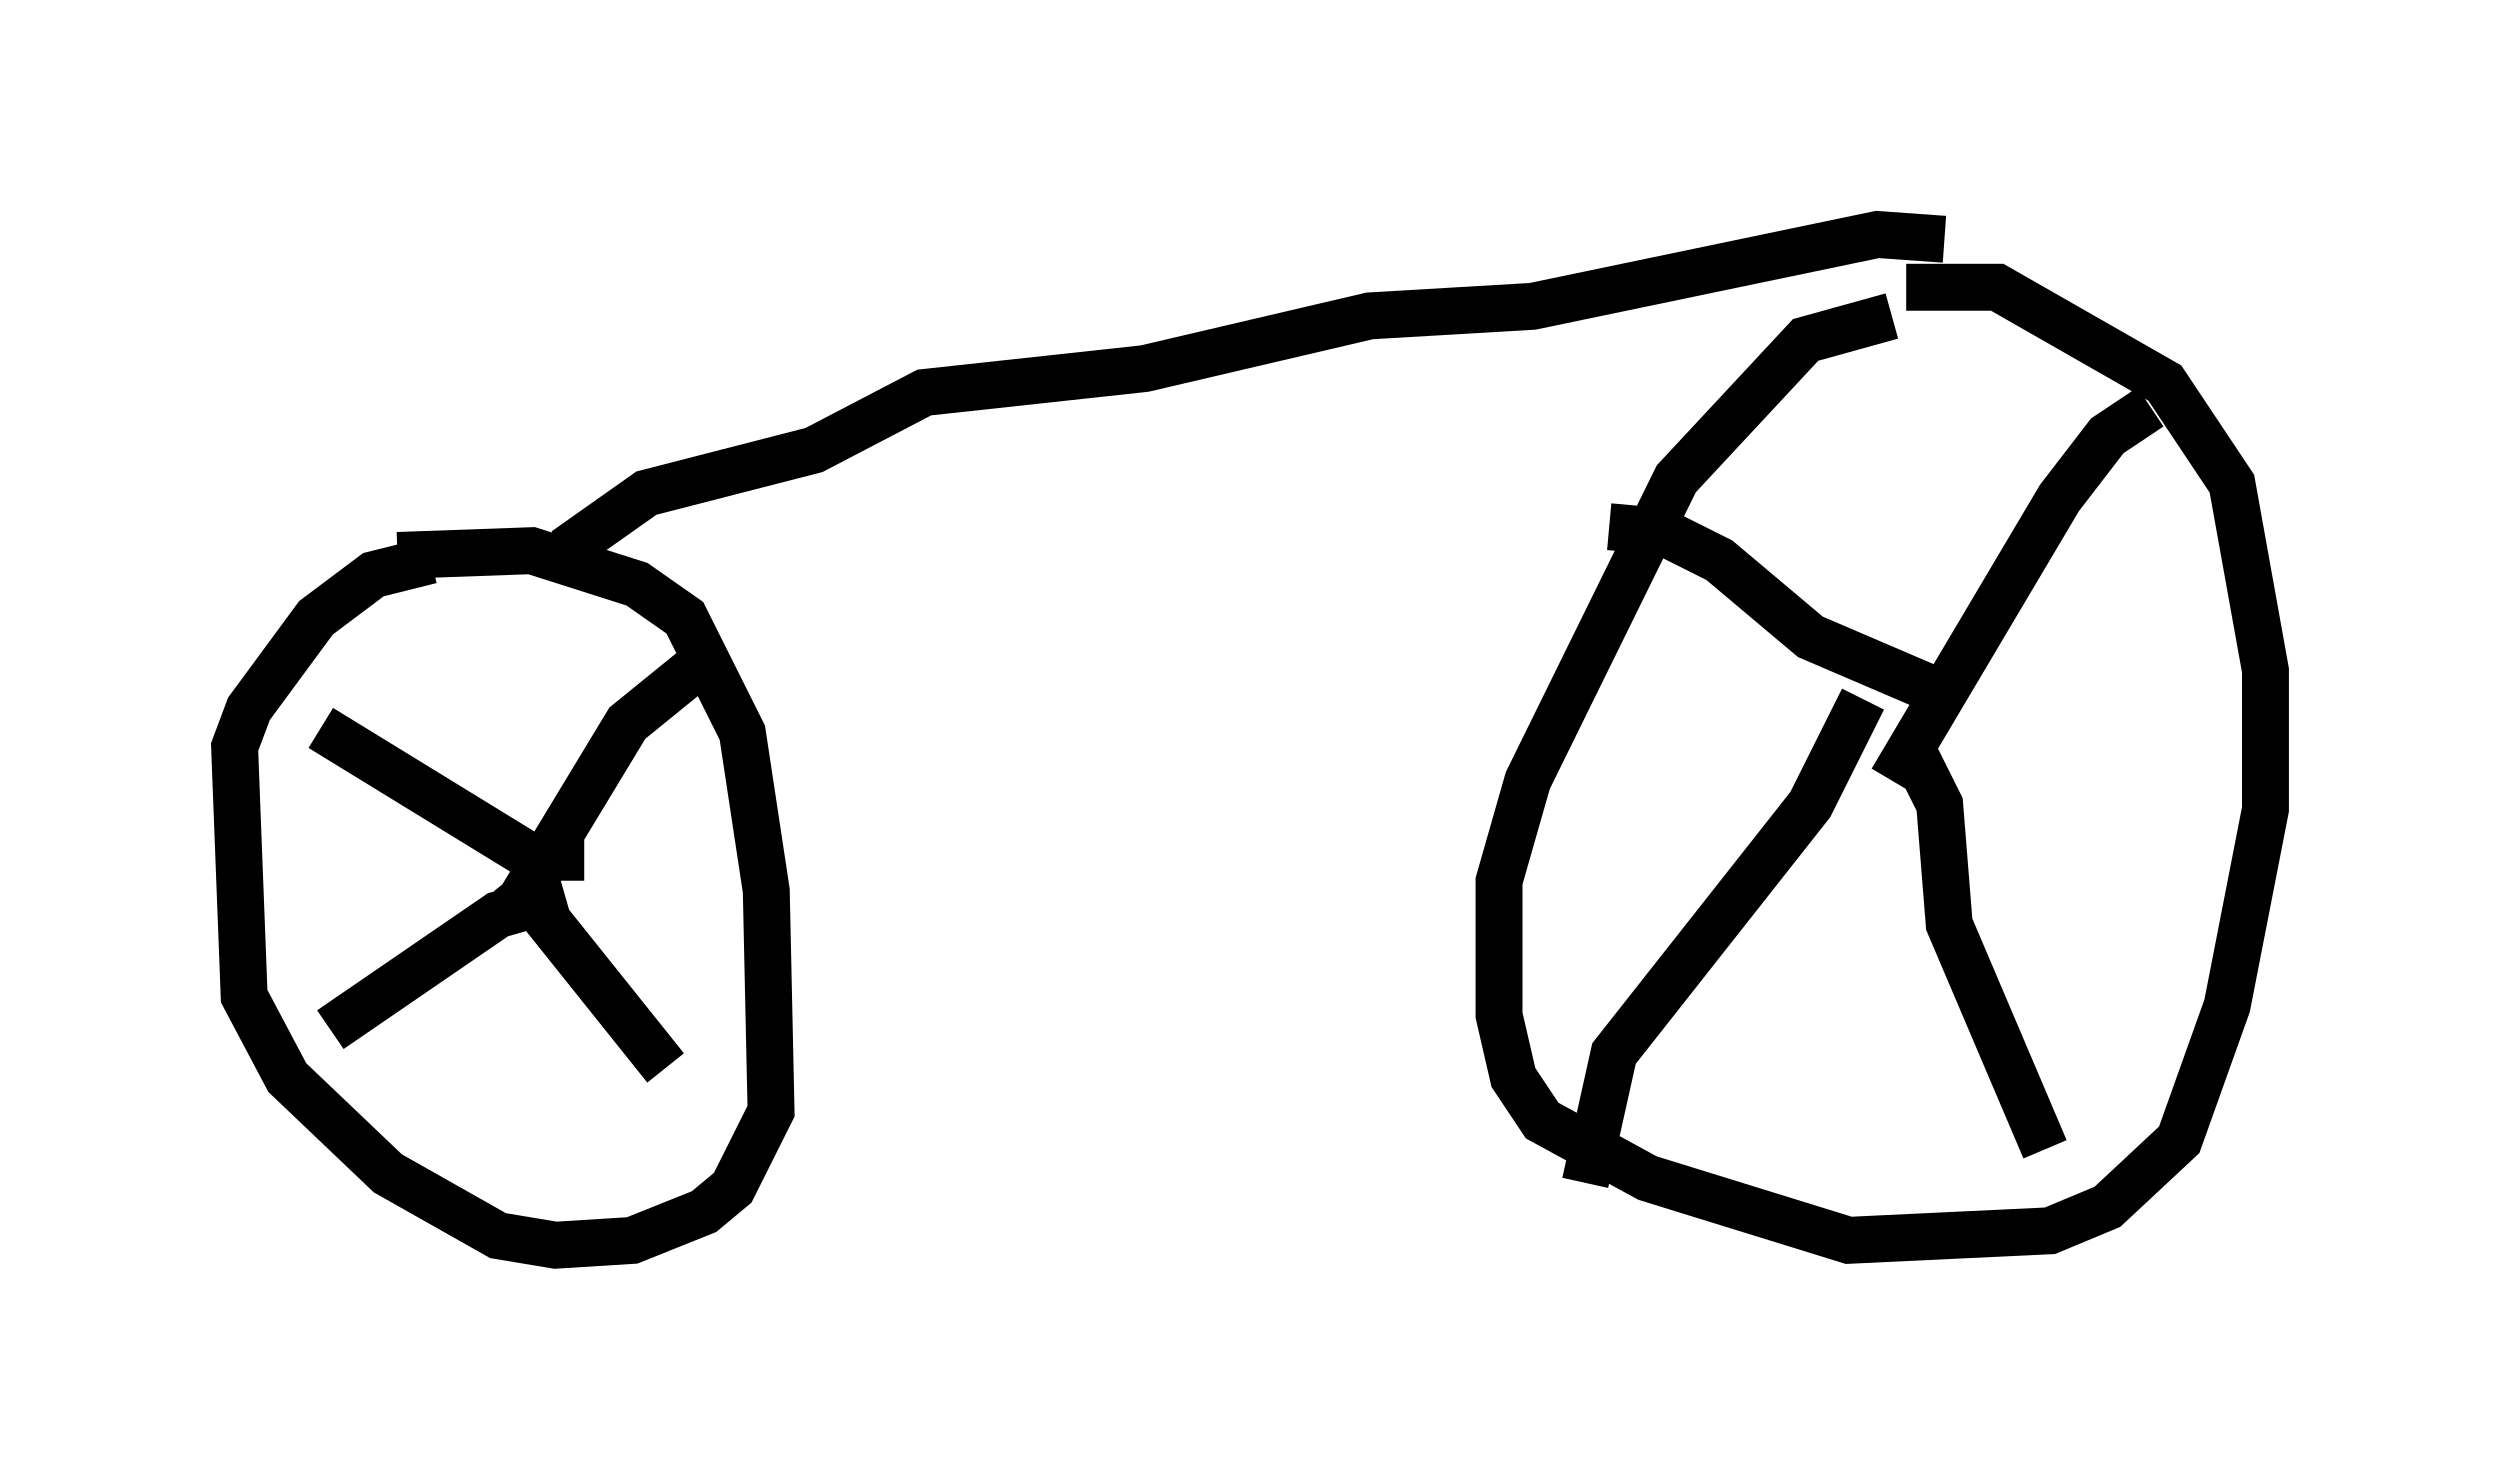 <?xml version="1.0" encoding="utf-8" ?>
<svg baseProfile="full" height="31.54" version="1.1" width="53.284" xmlns="http://www.w3.org/2000/svg" xmlns:ev="http://www.w3.org/2001/xml-events" xmlns:xlink="http://www.w3.org/1999/xlink"><defs /><rect fill="white" height="31.54" width="53.284" x="0" y="0" /><path d="M38.79, 6.531 m1.838, -0.408 l1.94, 0.0 3.573, 2.042 l1.429, 2.144 0.715, 3.981 l0.0, 2.96 -0.817, 4.185 l-1.021, 2.858 -1.531, 1.429 l-1.225, 0.51 -4.288, 0.204 l-4.288, -1.327 -2.246, -1.225 l-0.613, -0.919 -0.306, -1.327 l0.0, -2.858 0.613, -2.144 l3.165, -6.431 2.756, -2.96 l1.838, -0.51 m-31.85, 5.104 l2.858, -0.102 2.246, 0.715 l1.021, 0.715 1.225, 2.45 l0.51, 3.369 0.102, 4.696 l-0.817, 1.633 -0.613, 0.51 l-1.531, 0.613 -1.633, 0.102 l-1.225, -0.204 -2.348, -1.327 l-2.144, -2.042 -0.919, -1.735 l-0.204, -5.308 0.306, -0.817 l1.429, -1.94 1.225, -0.919 l1.225, -0.306 m1.838, 7.35 l2.348, -3.879 1.633, -1.327 m-2.552, 4.185 l-1.123, 0.0 -4.492, -2.756 m5.206, 3.573 l-1.429, 0.408 -3.573, 2.45 m3.879, -3.267 l3.267, 4.083 m26.134, -6.125 l3.573, -6.023 1.021, -1.327 l0.919, -0.613 m-4.39, 6.125 l-2.858, -1.225 -1.94, -1.633 l-1.225, -0.613 -1.123, -0.102 m5.41, 3.675 l-1.123, 2.246 -4.185, 5.308 l-0.613, 2.756 m7.044, -9.086 l0.51, 1.021 0.204, 2.552 l2.042, 4.798 m-2.144, -19.396 l-1.429, -0.102 -7.35, 1.531 l-3.471, 0.204 -4.798, 1.123 l-4.696, 0.51 -2.348, 1.225 l-3.573, 0.919 -1.735, 1.225 " fill="none" stroke="black" stroke-width="1" /></svg>